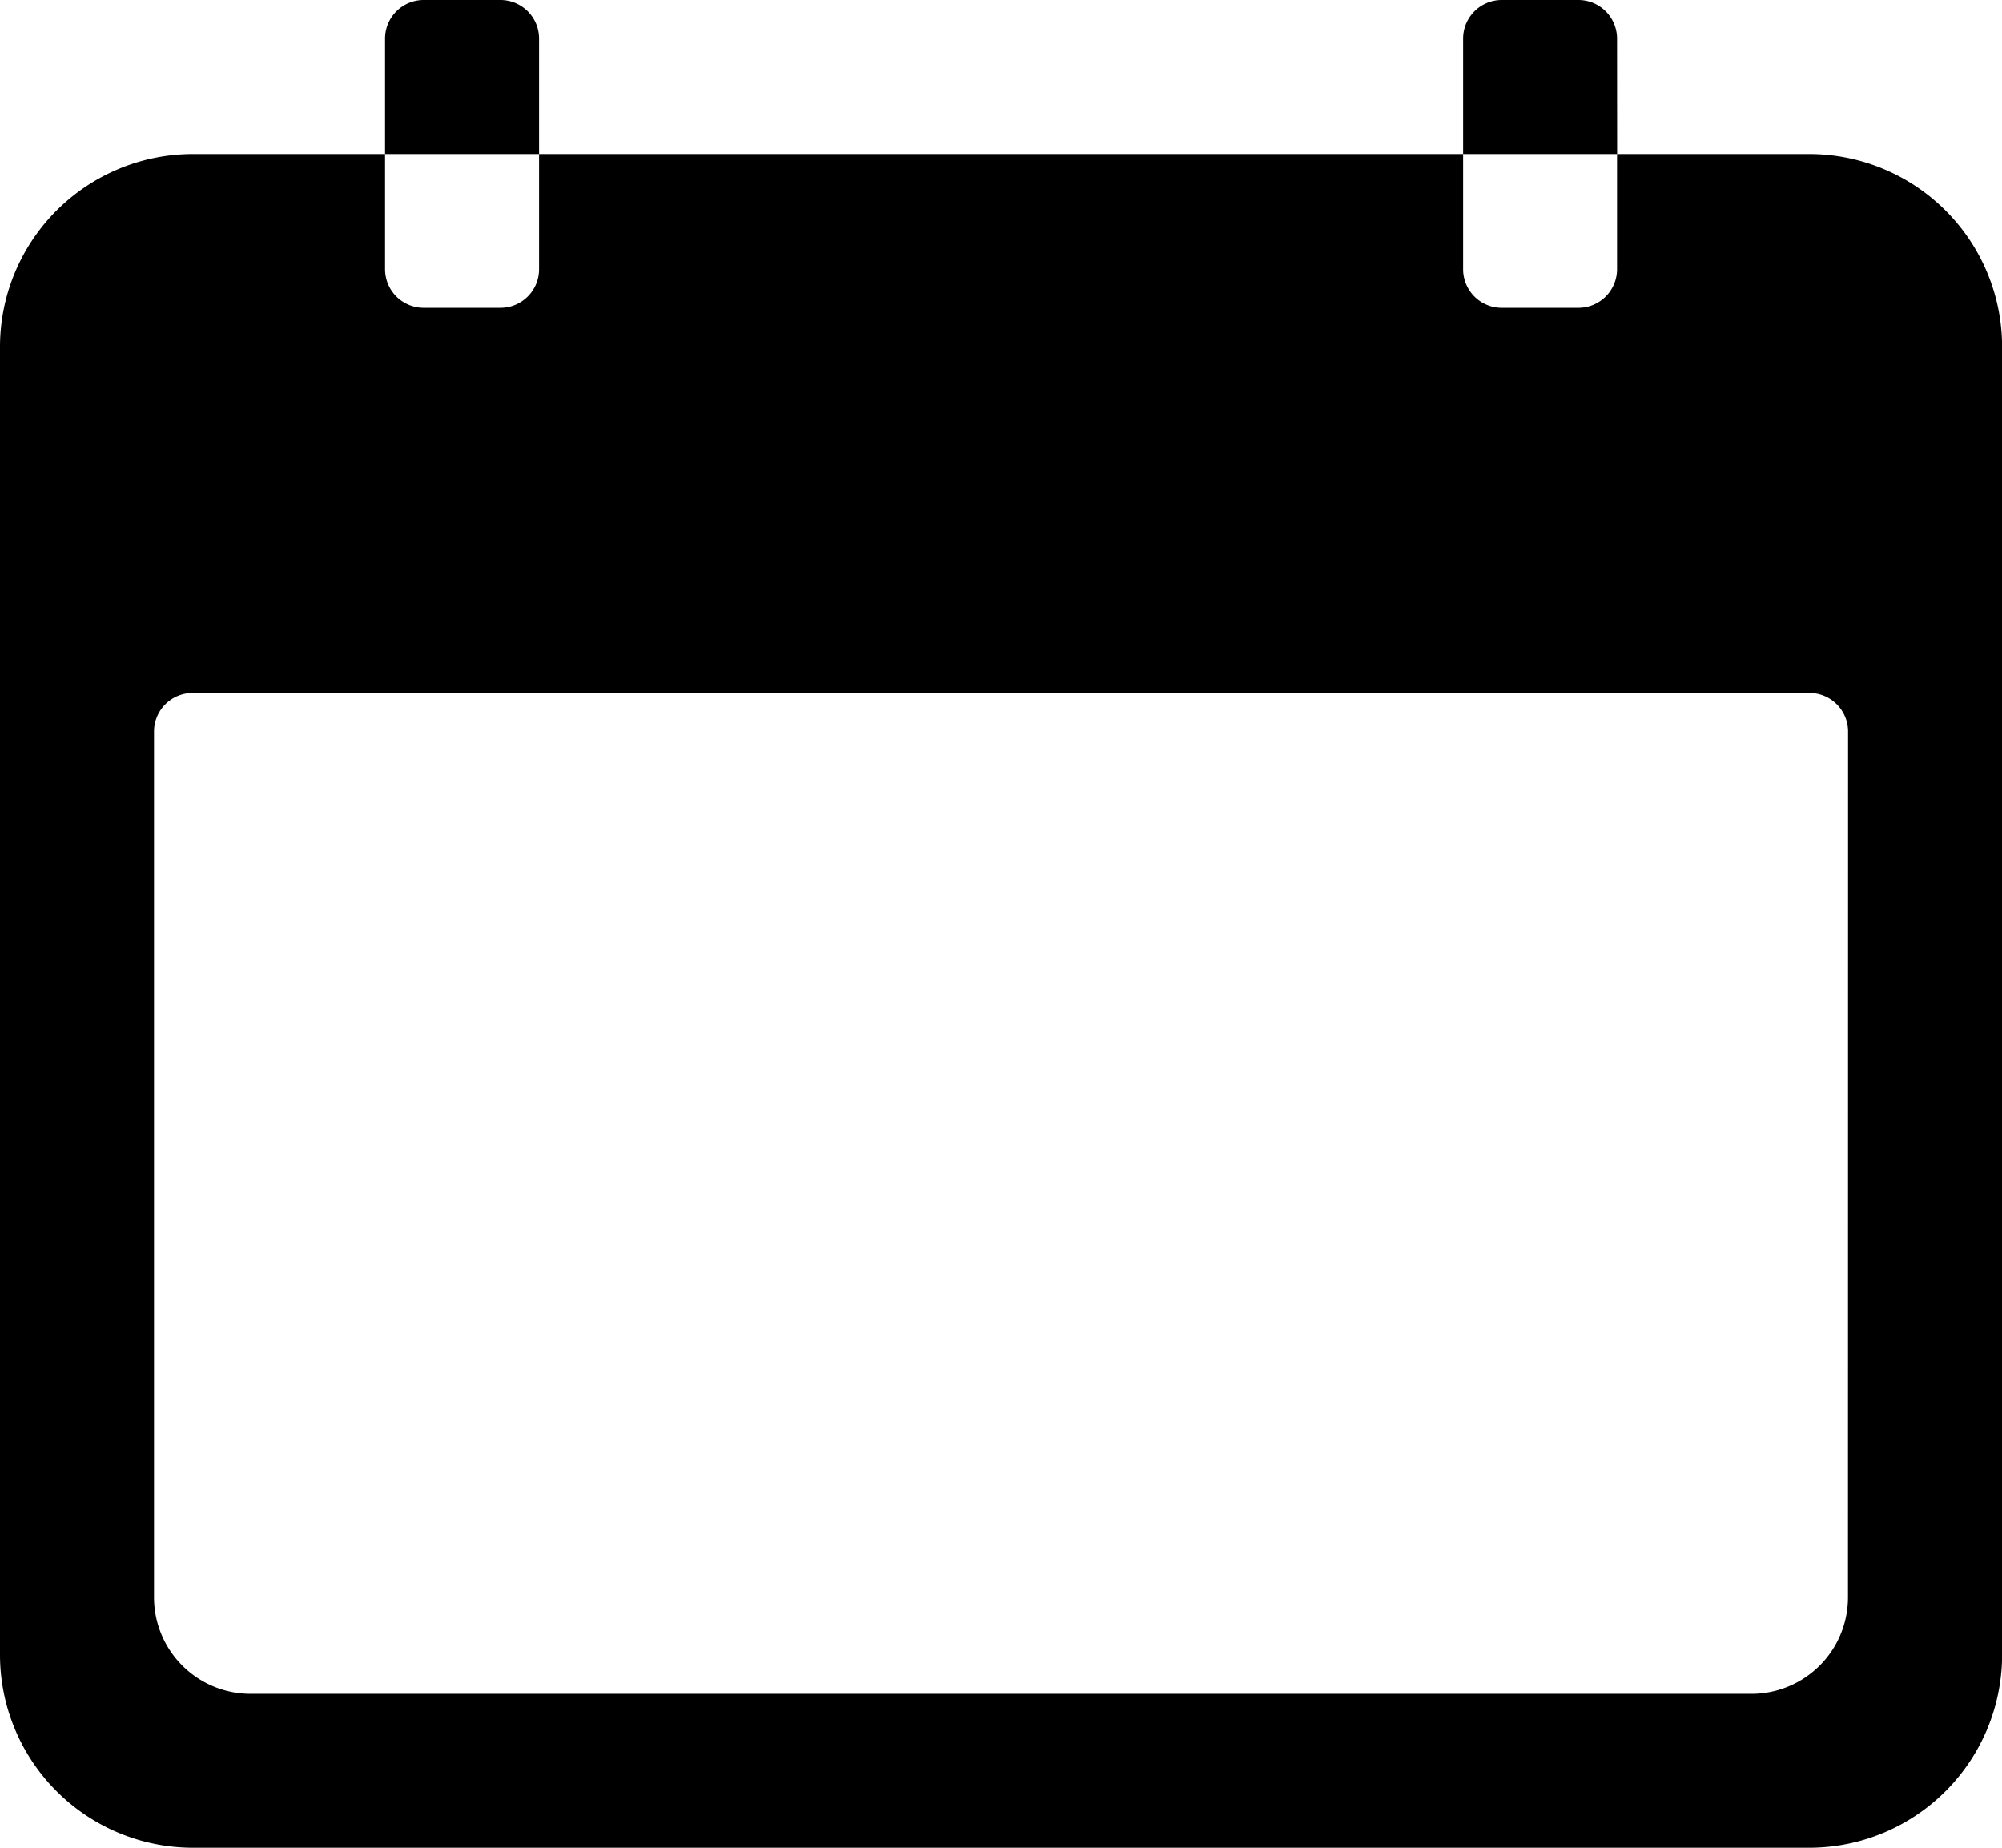 <svg xmlns="http://www.w3.org/2000/svg" width="21.293" height="19.655" viewBox="0 0 21.293 19.655"><g transform="translate(-3.375 -4.5)"><path class="a" d="M22.621,6.75H20.574V7.978a.411.411,0,0,1-.409.409h-.819a.411.411,0,0,1-.409-.409V6.75H9.108V7.978a.411.411,0,0,1-.409.409H7.879a.411.411,0,0,1-.409-.409V6.75H5.422A2.053,2.053,0,0,0,3.375,8.8V22.72a2.053,2.053,0,0,0,2.047,2.047h17.2a2.053,2.053,0,0,0,2.047-2.047V8.8A2.053,2.053,0,0,0,22.621,6.75Zm.409,15.356a1.027,1.027,0,0,1-1.024,1.024H6.037a1.027,1.027,0,0,1-1.024-1.024V12.892a.411.411,0,0,1,.409-.409h17.2a.411.411,0,0,1,.409.409Z" transform="translate(0 -0.612)"/><path class="a" d="M10.638,4.909a.411.411,0,0,0-.409-.409H9.409A.411.411,0,0,0,9,4.909V6.138h1.638Z" transform="translate(-1.53)"/><path class="a" d="M26.388,4.909a.411.411,0,0,0-.409-.409h-.819a.411.411,0,0,0-.409.409V6.138h1.638Z" transform="translate(-5.814)"/></g></svg>